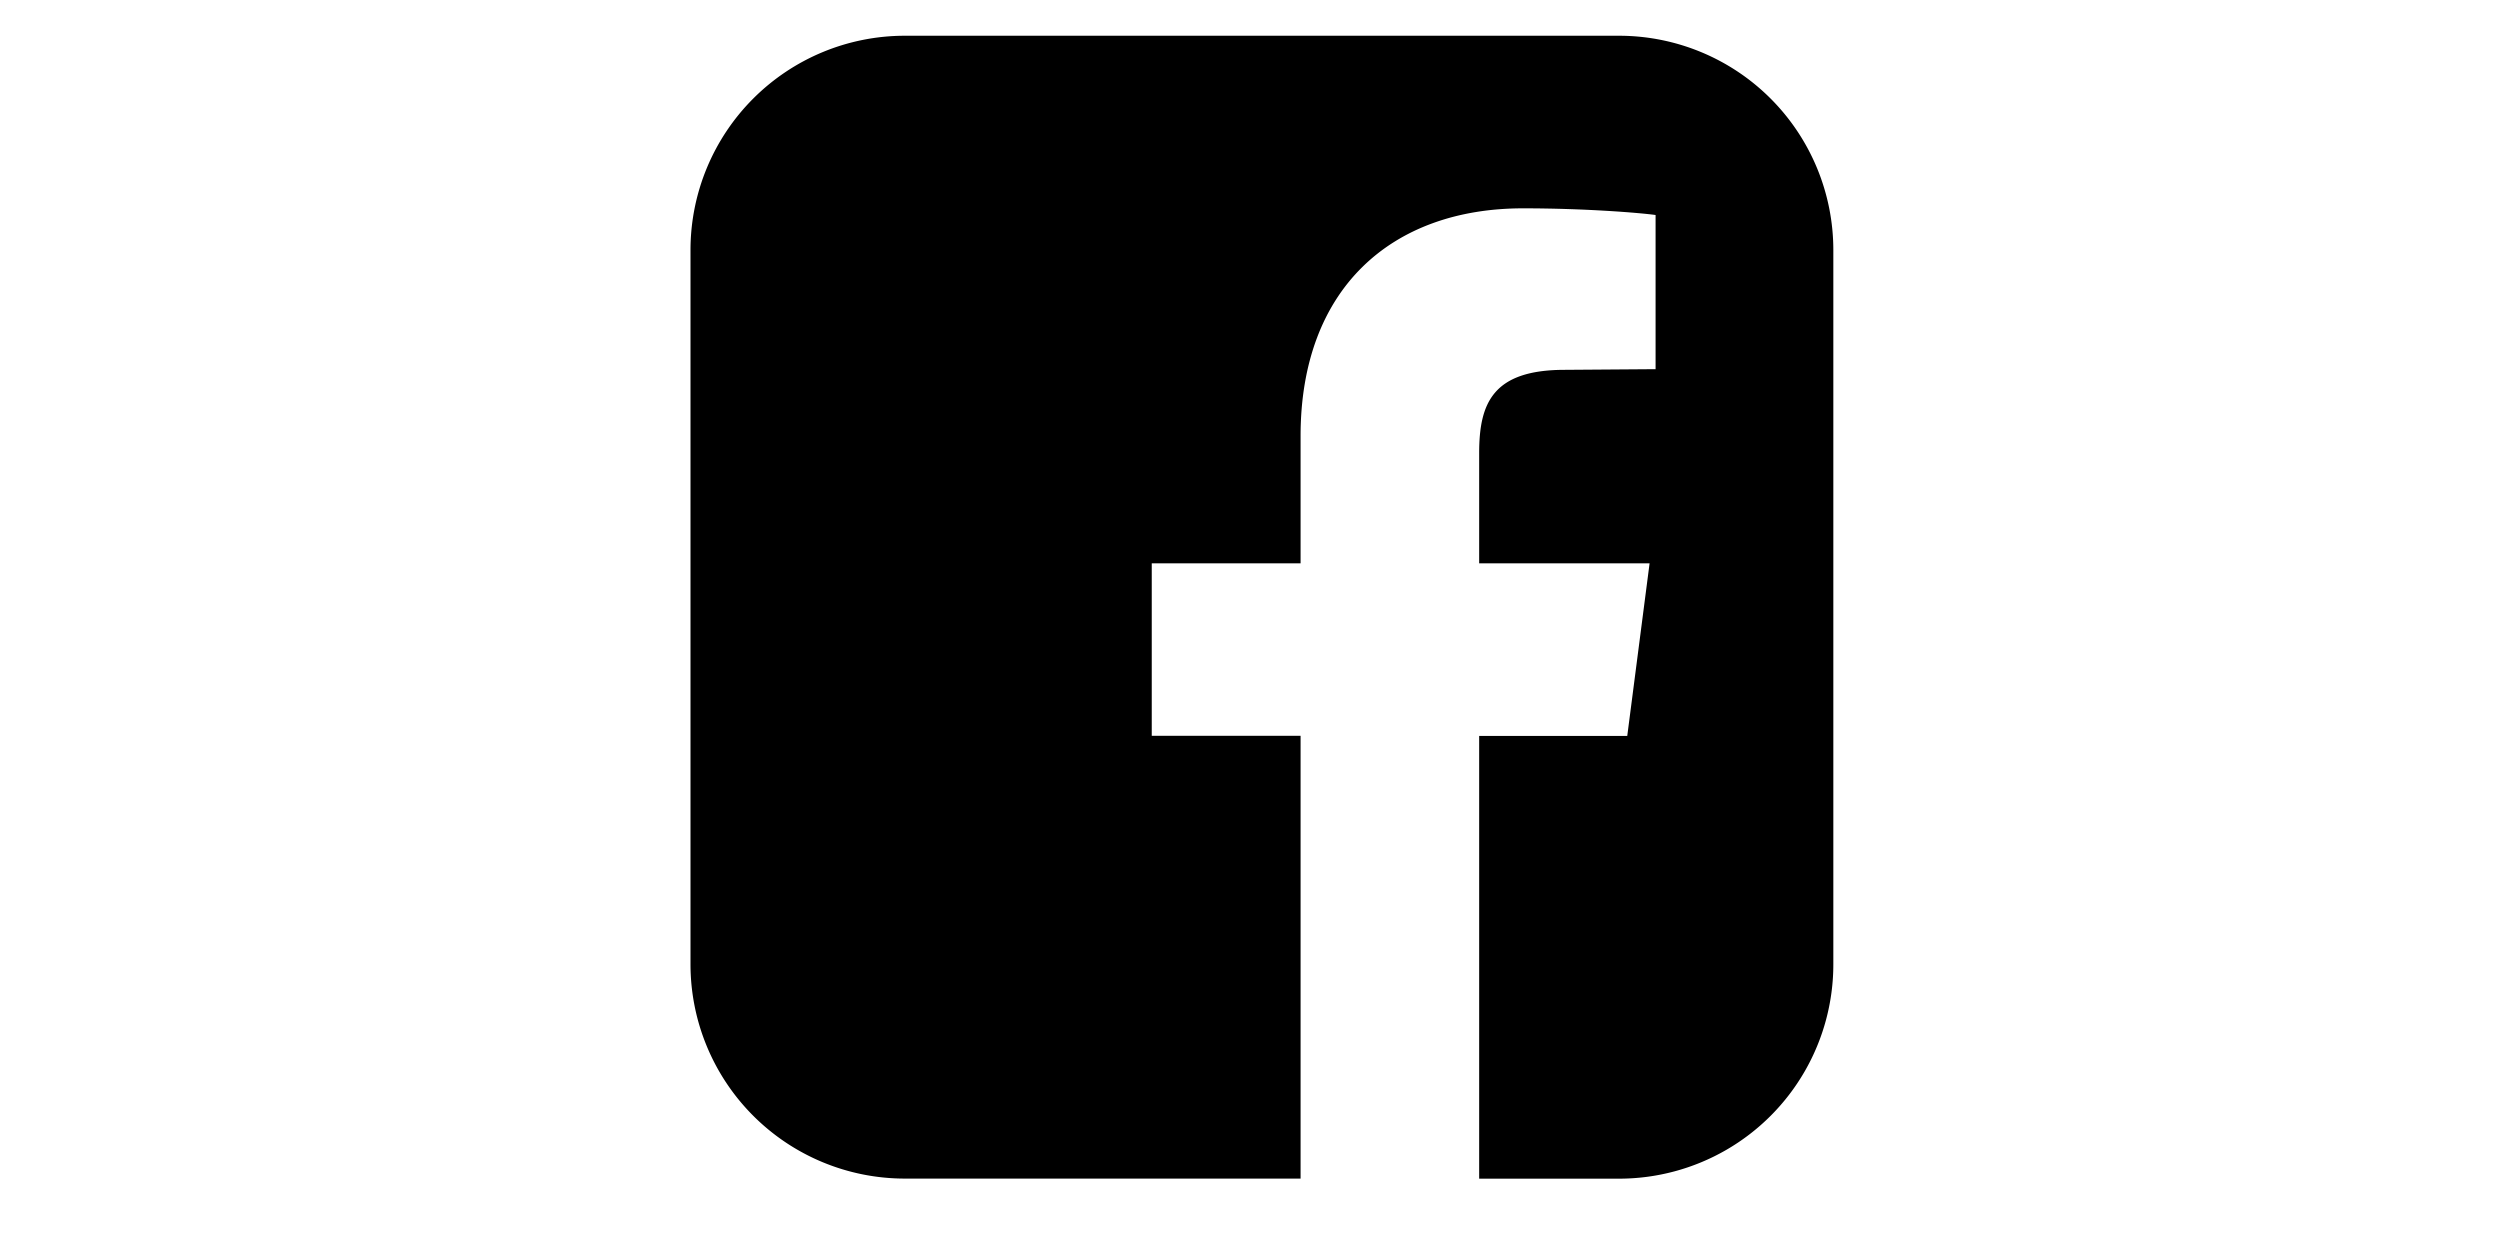 <?xml version="1.0" standalone="no"?><!DOCTYPE svg PUBLIC "-//W3C//DTD SVG 1.1//EN" "http://www.w3.org/Graphics/SVG/1.1/DTD/svg11.dtd"><svg class="icon" height="512" viewBox="0 0 1024 1024" version="1.1" xmlns="http://www.w3.org/2000/svg"><path d="M814.353 29.286H229.171A175.582 175.582 0 0 0 53.658 204.8v585.114a175.582 175.582 0 0 0 175.514 175.582h324.267V602.795H431.514V461.483h121.924V357.171c0-120.695 74.411-186.505 182.272-186.505 51.2 0 95.71 3.686 108.544 5.461V302.421l-74.411 0.546c-59.119 0-70.11 27.443-70.11 68.267V461.483h139.605l-18.295 141.38H699.733v362.701h114.62A175.582 175.582 0 0 0 989.867 789.845V204.8A175.582 175.582 0 0 0 814.353 29.286z" /></svg>